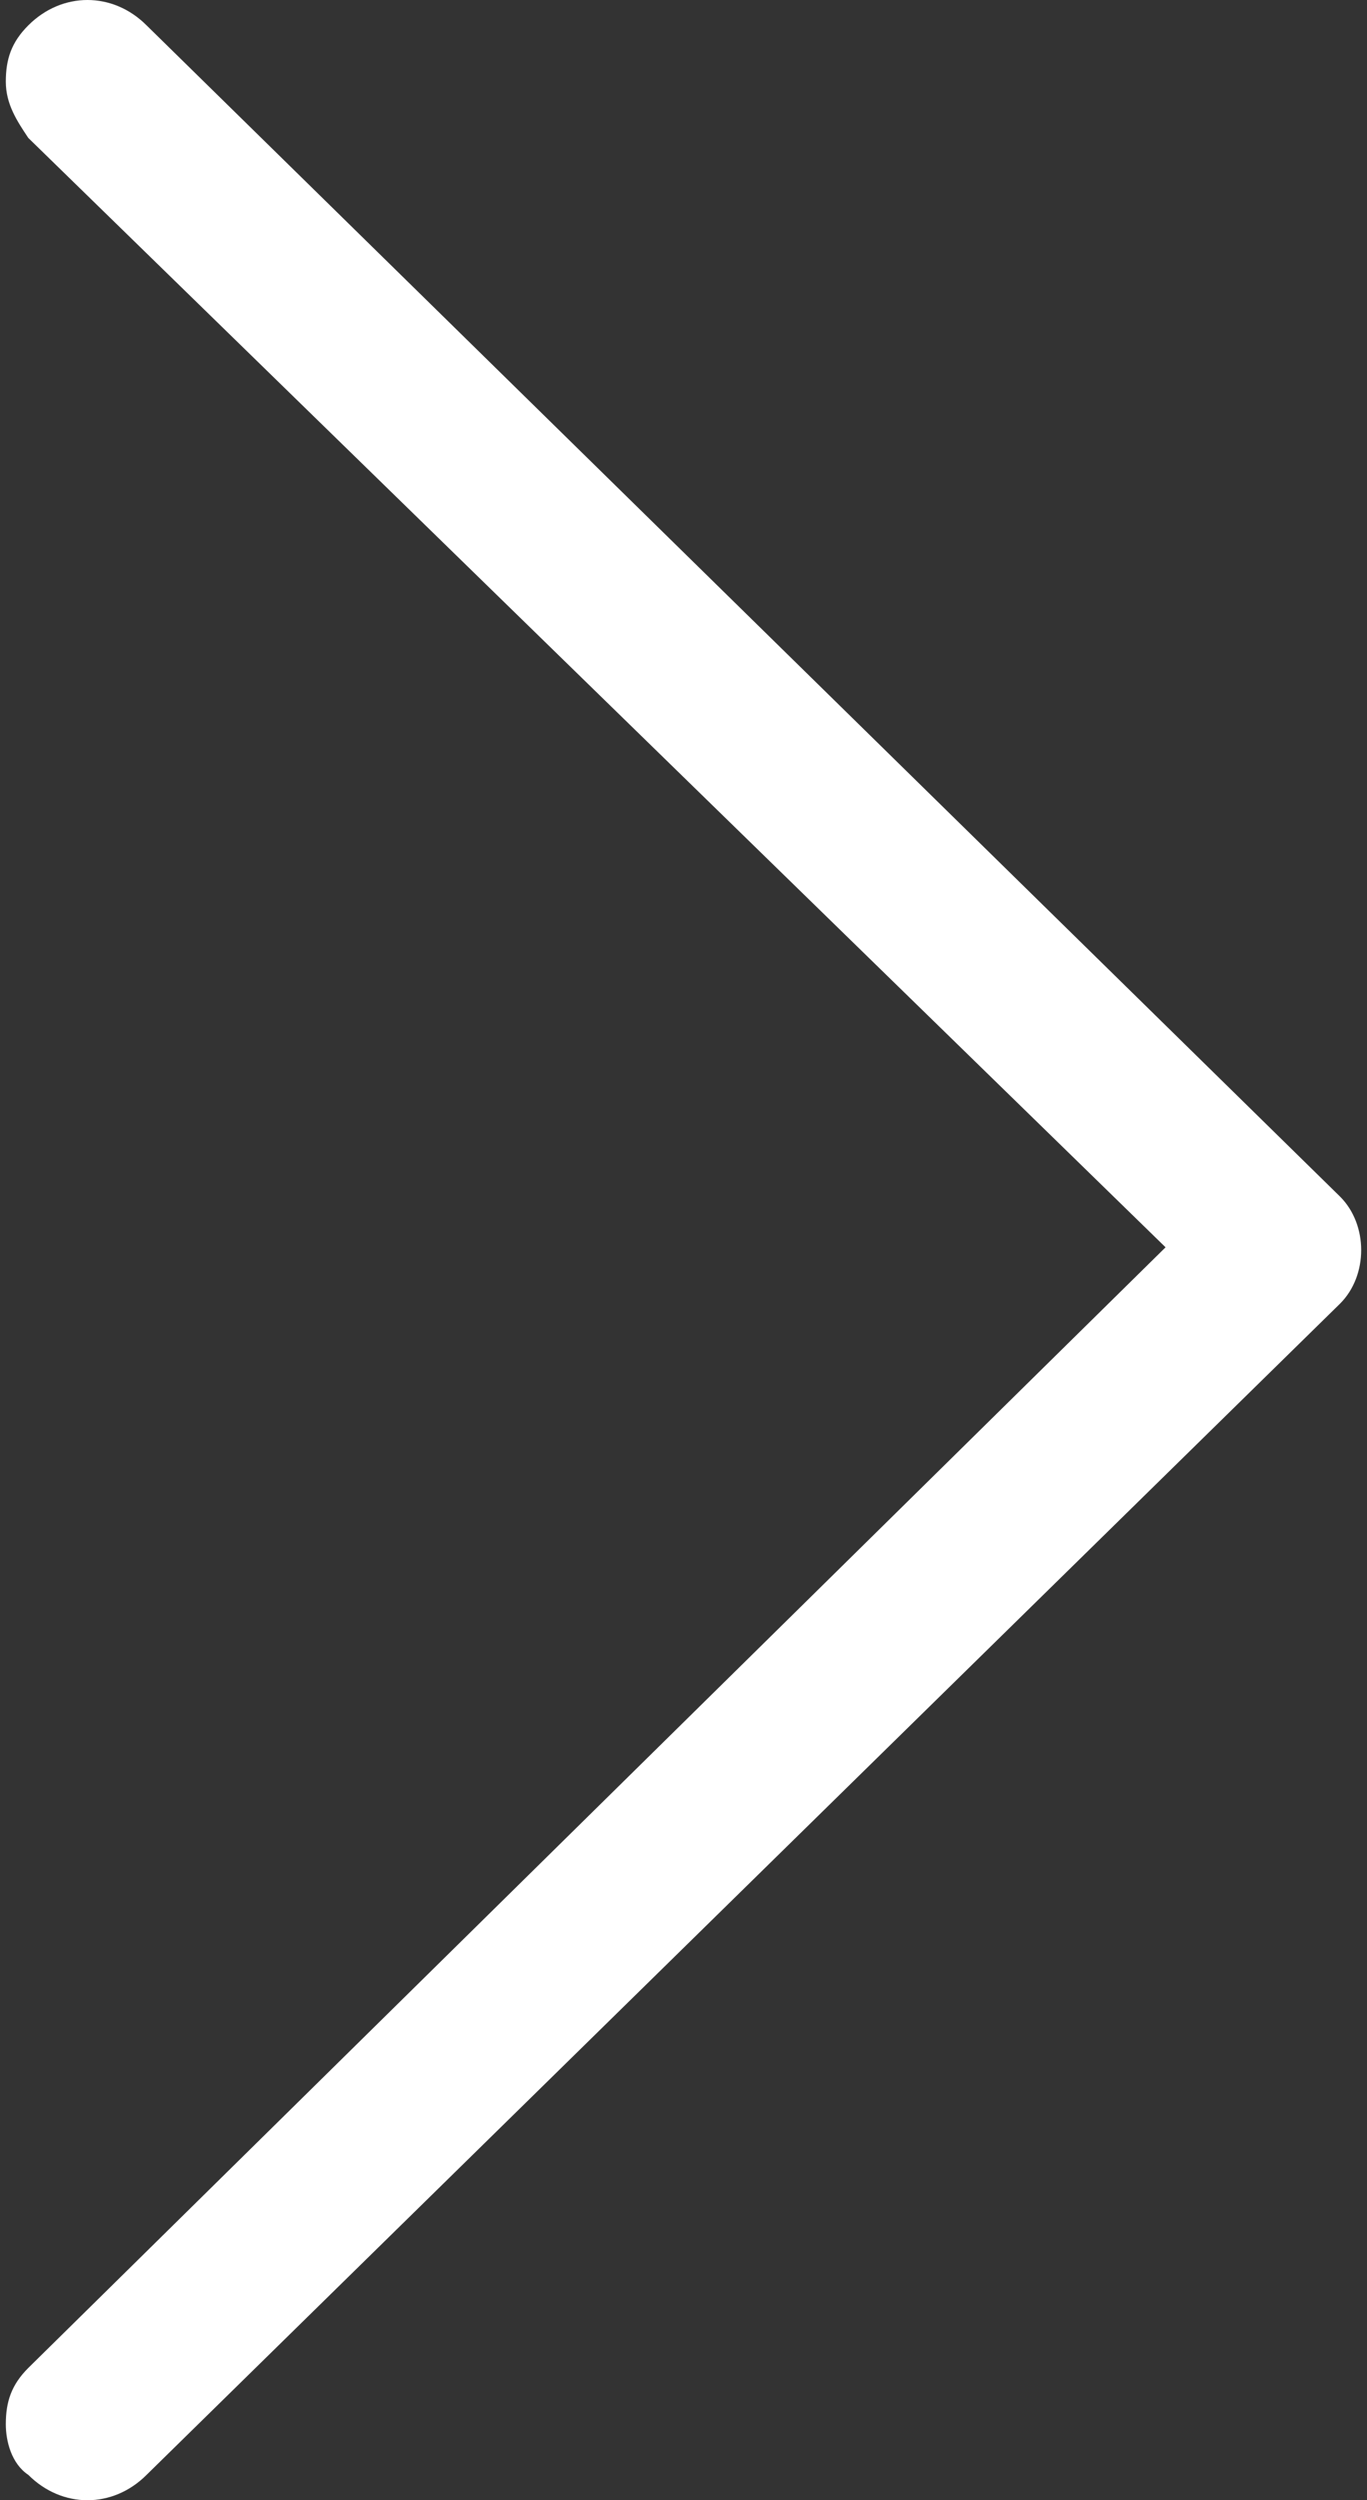 <!-- Generated by IcoMoon.io -->
<svg version="1.1" xmlns="http://www.w3.org/2000/svg" width="280" height="512" viewBox="0 0 280 512">
<rect x="0" y="0" width="280" height="512" fill="#333333" stroke="none"/>
<title></title>
<style type="text/css">
	path{fill:#fff;}
</style>
<g id="icomoon-ignore">
</g>
<path d="M30.018 506.811c-6.919 6.919-17.297 6.919-24.216 0-3.459-2.307-4.612-6.919-4.612-10.378 0-4.613 1.153-8.072 4.612-11.531l232.938-229.478-232.938-227.172c-2.307-3.459-4.612-6.919-4.612-11.532s1.153-8.072 4.612-11.531c6.919-6.919 17.297-6.919 24.216 0l244.468 239.856c5.765 5.766 5.765 16.144 0 21.91l-244.469 239.856z"></path>
</svg>
